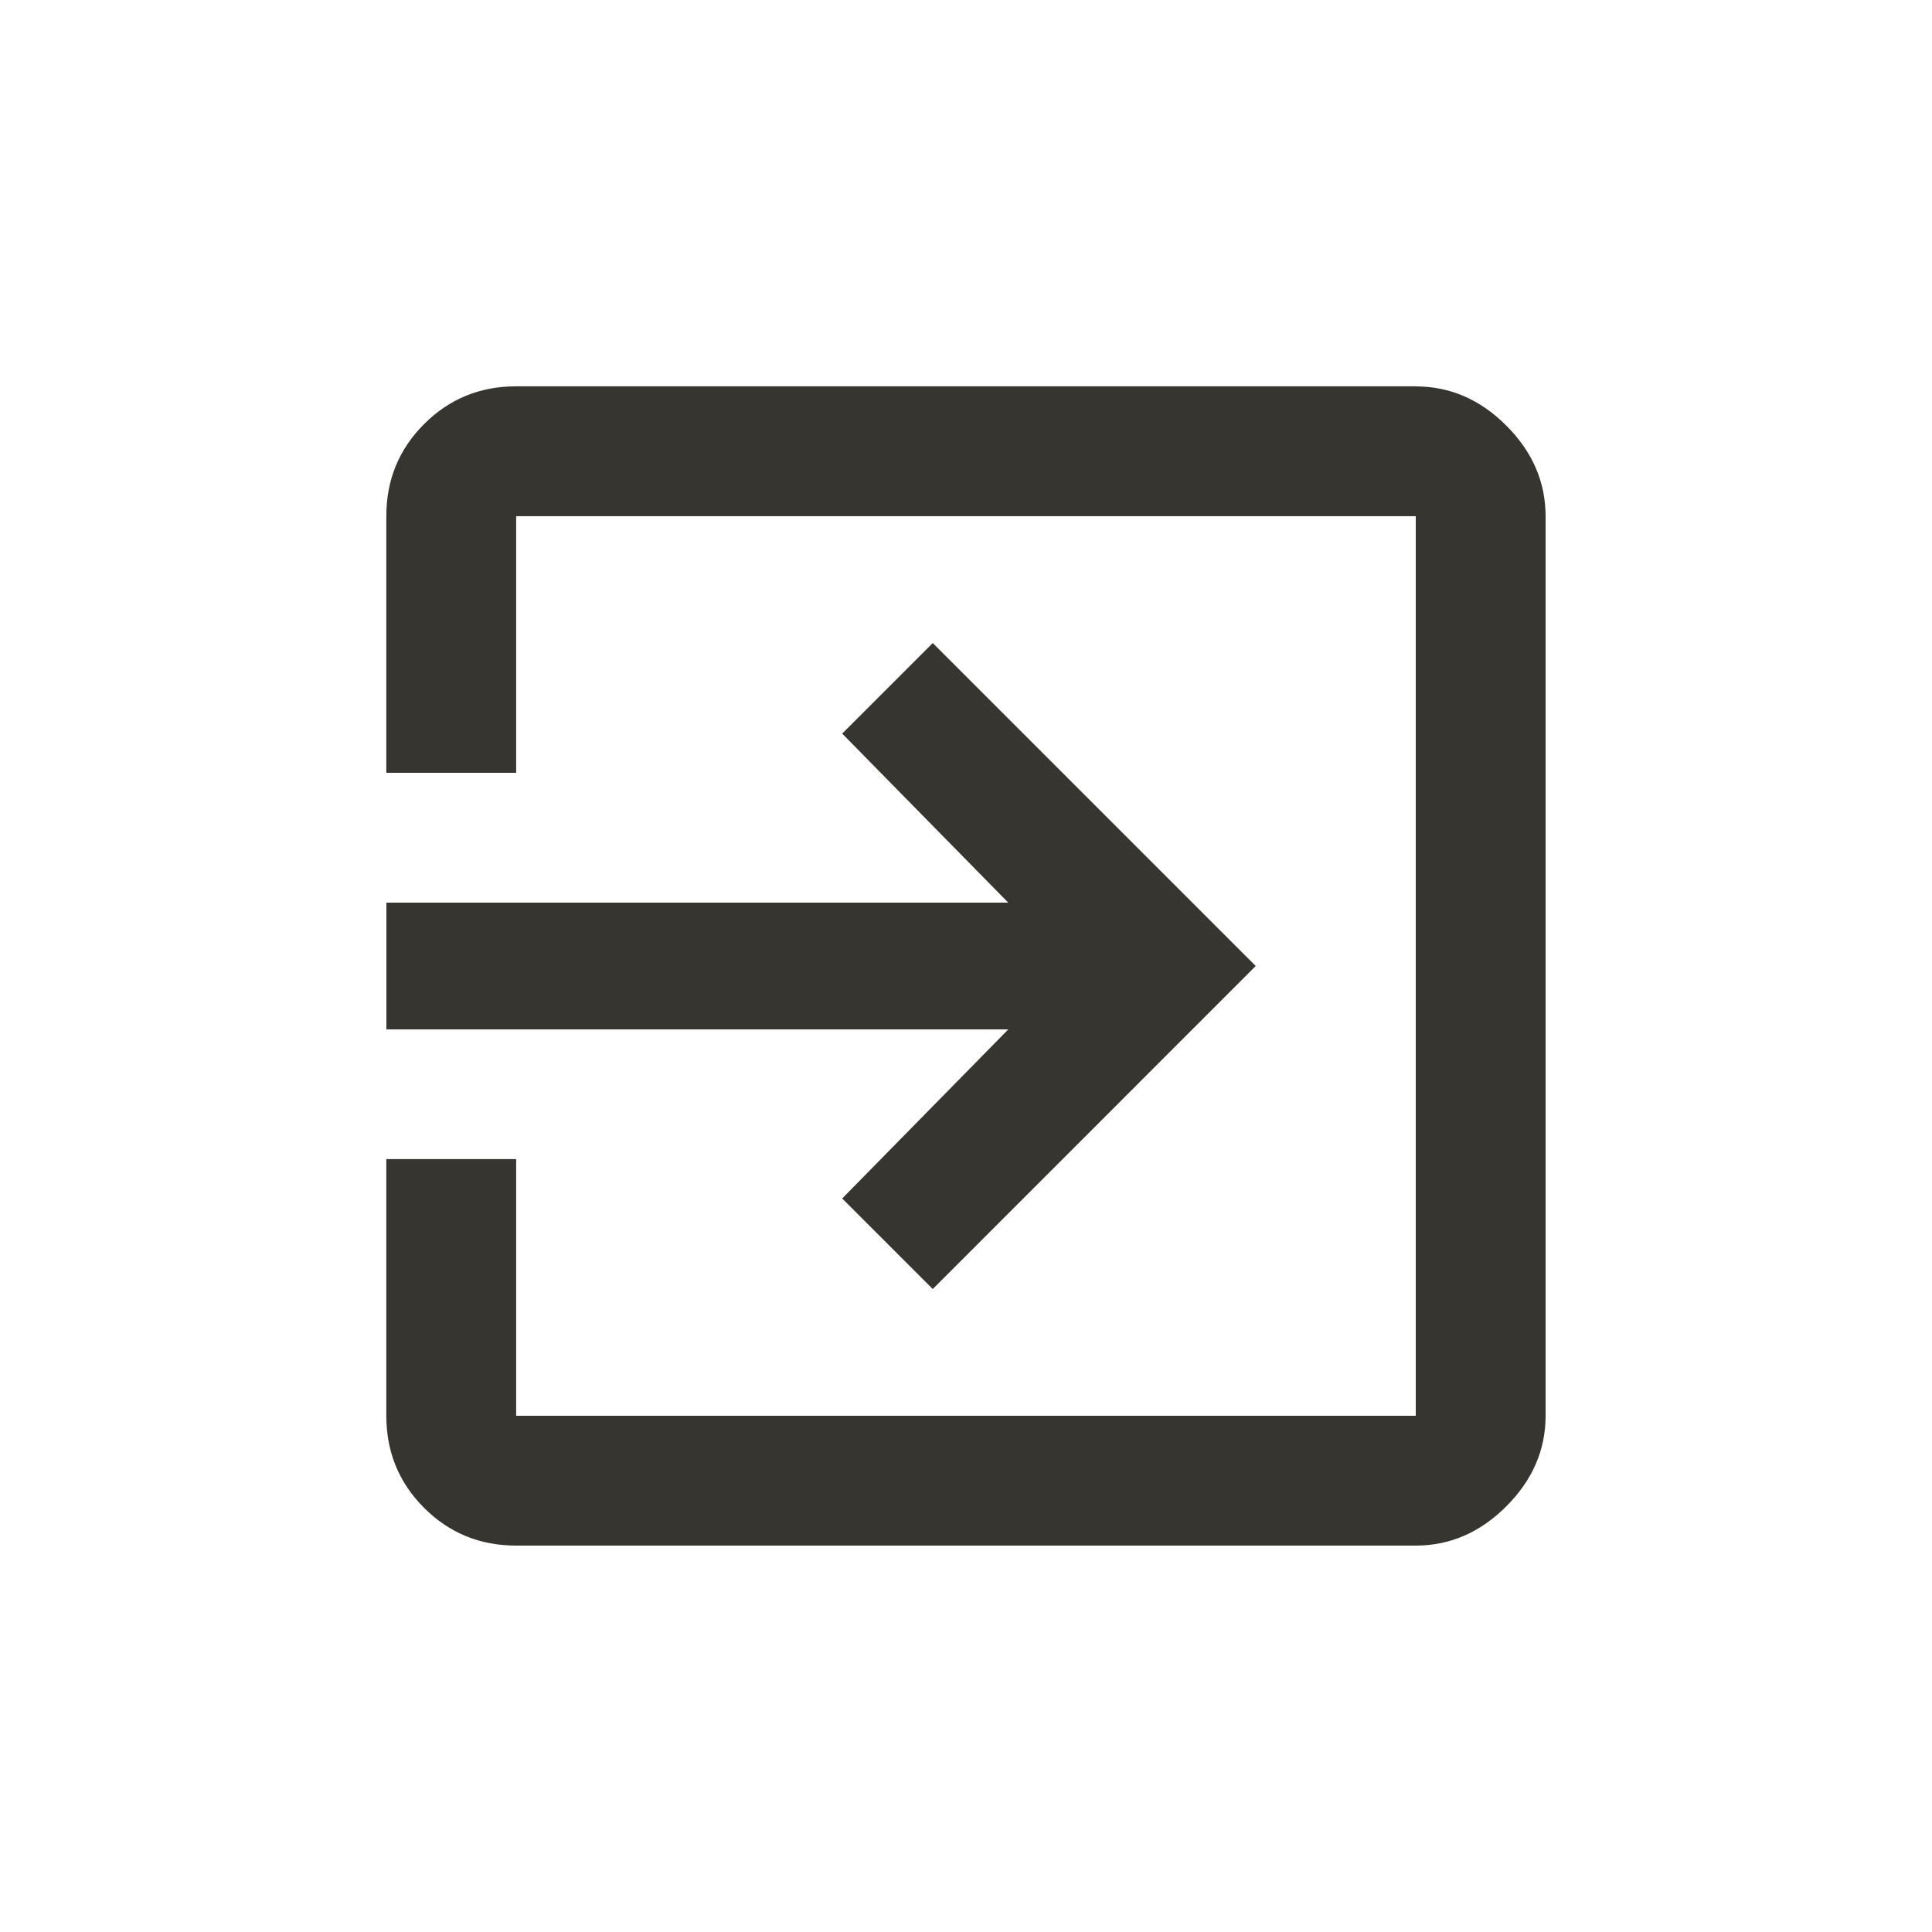 <!-- Generated by IcoMoon.io -->
<svg version="1.1" xmlns="http://www.w3.org/2000/svg" width="24" height="24" viewBox="0 0 24 24">
<title>exit_to_app</title>
<path fill="#37352f" d="M17.587 4.8q0.638 0 1.125 0.487t0.488 1.125v11.175q0 0.637-0.488 1.125t-1.125 0.488h-11.175q-0.675 0-1.144-0.469t-0.469-1.144v-3.188h1.613v3.188h11.175v-11.175h-11.175v3.188h-1.613v-3.188q0-0.675 0.469-1.144t1.144-0.469h11.175zM10.462 14.888l2.063-2.1h-7.725v-1.575h7.725l-2.063-2.1 1.125-1.125 4.012 4.012-4.012 4.013z"></path>
</svg>
